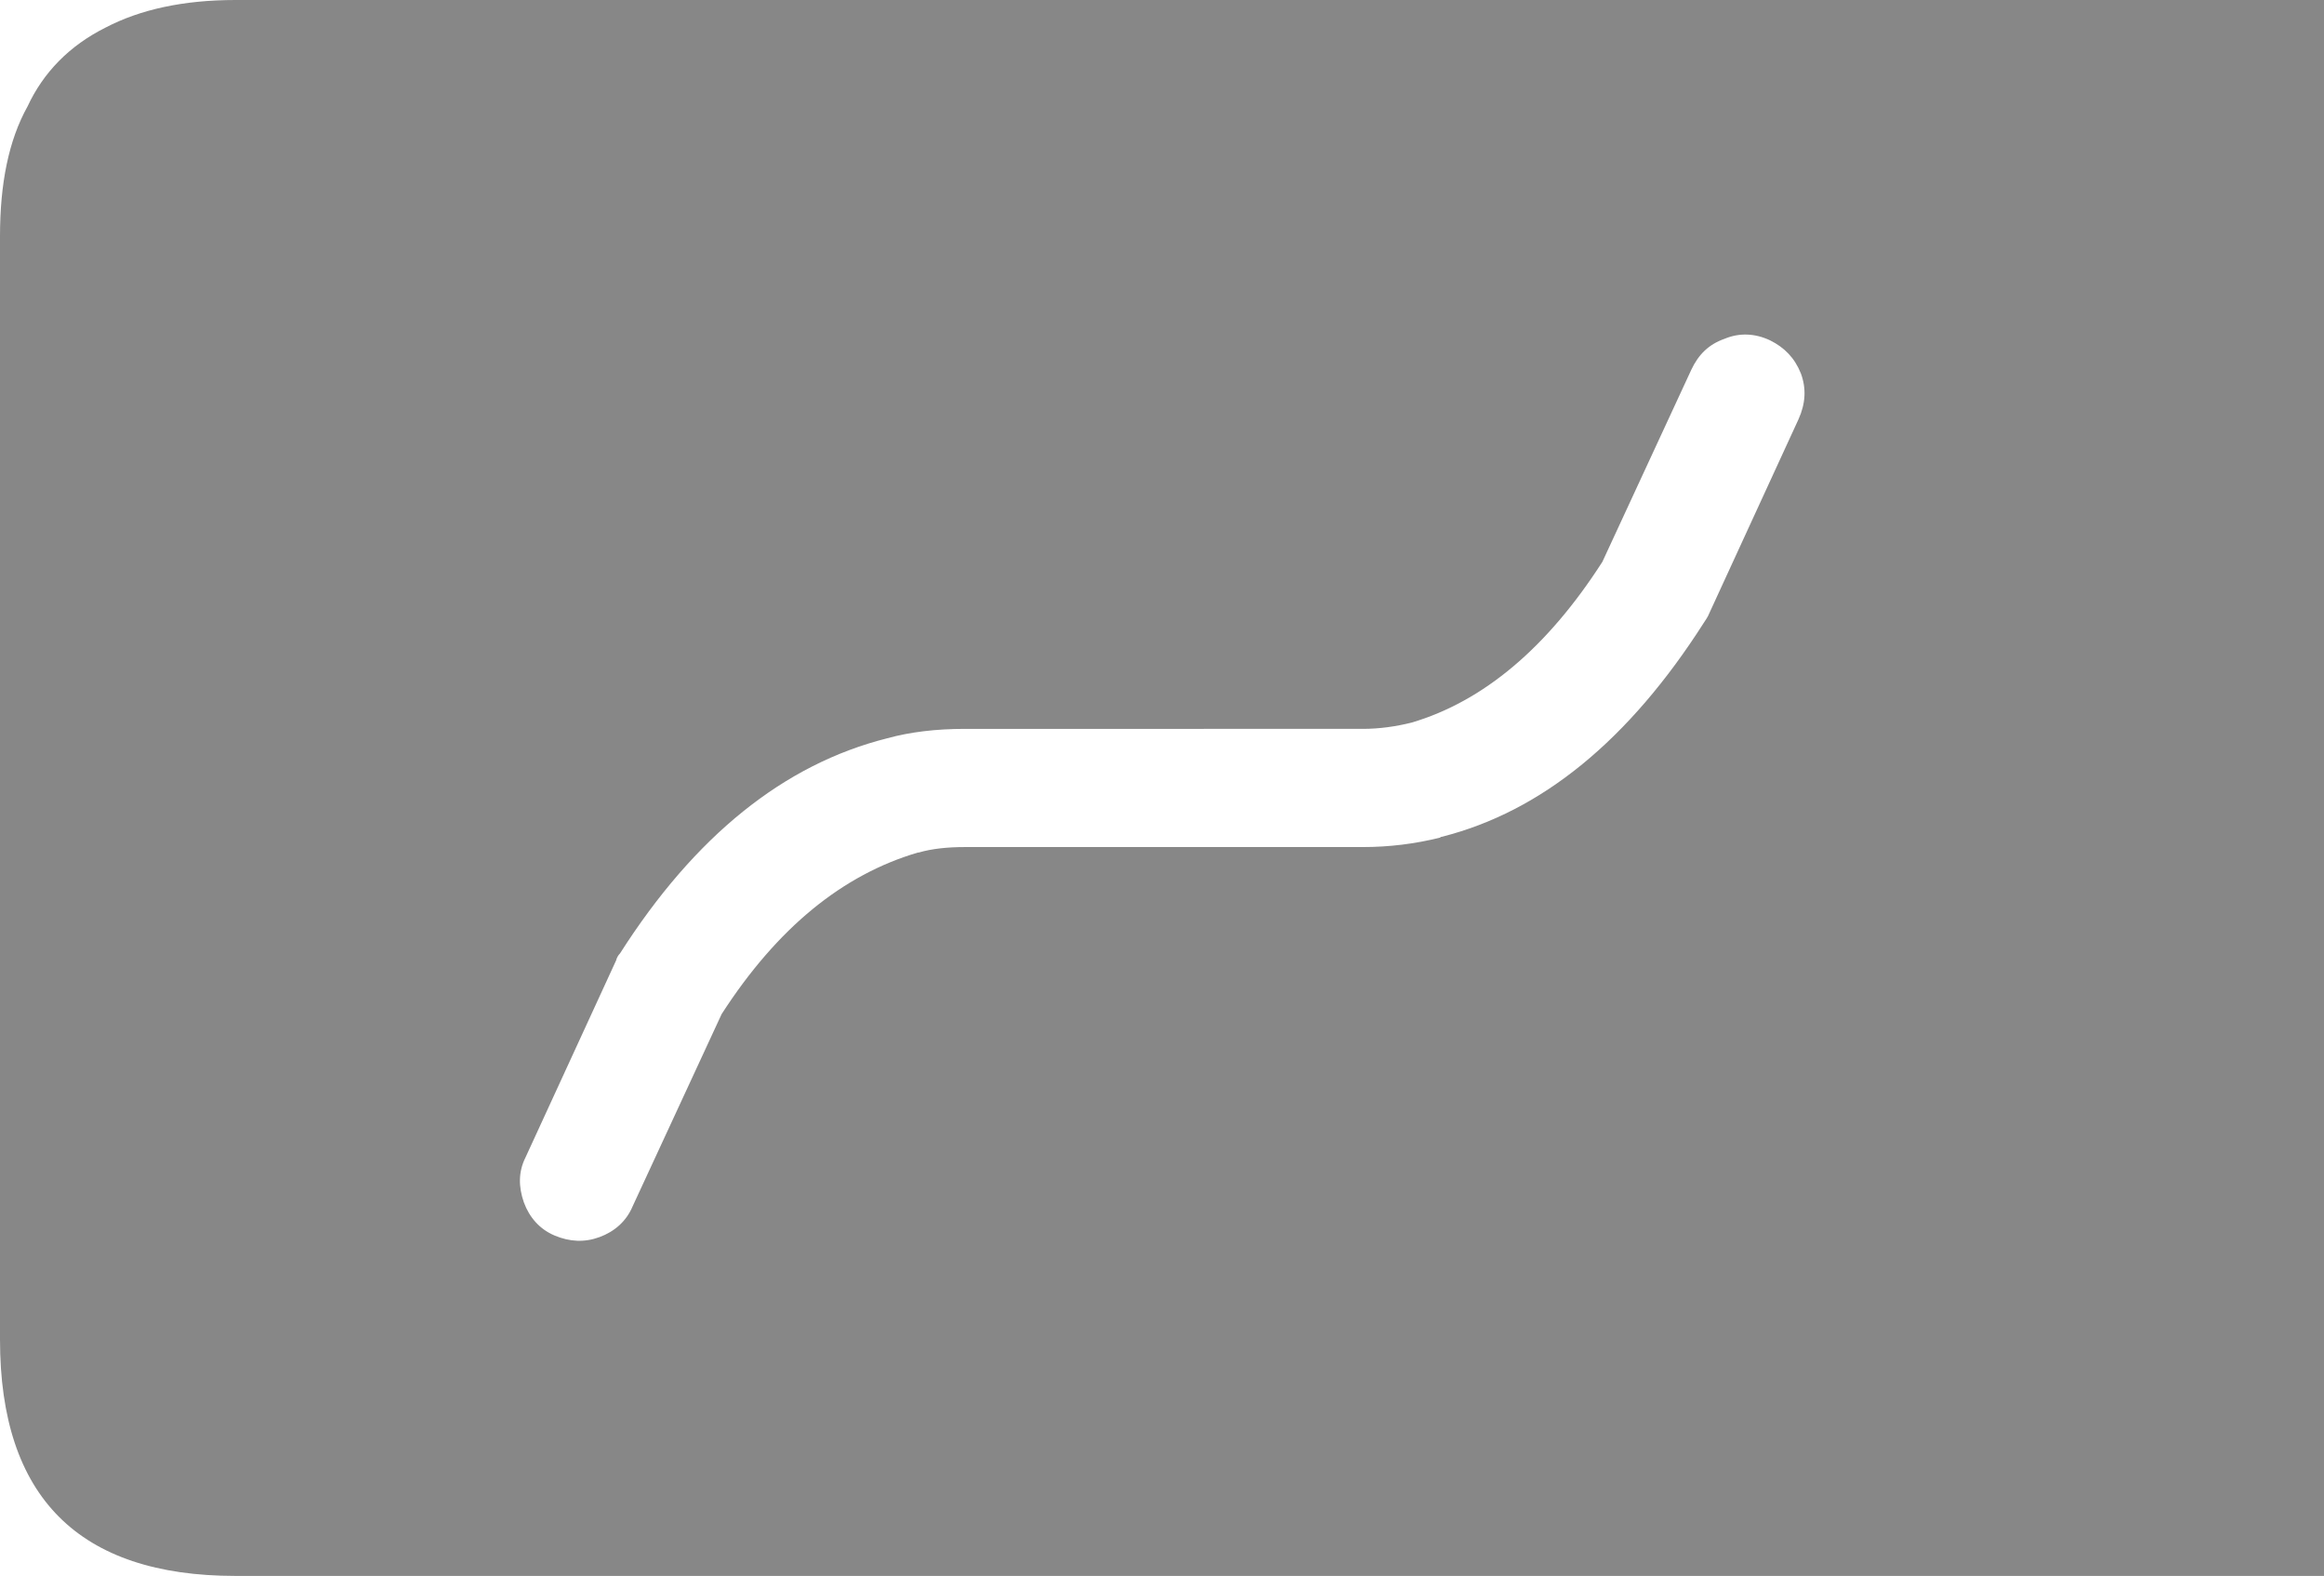 <?xml version="1.0" encoding="utf-8"?>
<!-- Generator: Adobe Illustrator 24.3.0, SVG Export Plug-In . SVG Version: 6.00 Build 0)  -->
<svg version="1.1" id="图层_1" xmlns="http://www.w3.org/2000/svg" xmlns:xlink="http://www.w3.org/1999/xlink" x="0px" y="0px"
	 viewBox="0 0 295 200" style="enable-background:new 0 0 295 200;" xml:space="preserve">
<style type="text/css">
	.st0{fill:#878787;}
</style>
<g>
	<path class="st0" d="M295,200V0H29.9c-6.6,0-12.1,1.2-16.5,3.5c-4.6,2.3-7.9,5.7-9.9,10C1.1,17.8,0,23.3,0,30v140
		c0,20,10,30,29.9,30H295z M218.9,43c1.9-0.8,3.9-0.7,5.8,0.2c1.8,0.9,3.1,2.2,3.9,4.2c0.7,1.9,0.6,3.8-0.3,5.8l-11.5,25
		c-0.1,0.2-0.3,0.5-0.5,0.8c-9.5,14.9-20.6,24-33.3,27.2c-0.1,0-0.1,0-0.2,0.1c-3.2,0.8-6.5,1.2-9.8,1.2h-50.5
		c-2.2,0-4.2,0.2-5.9,0.7c-0.1,0-0.1,0-0.1,0c-9.5,2.8-17.8,9.5-24.9,20.5l-11.3,24.4c-0.8,1.9-2.3,3.2-4.2,3.9s-3.8,0.6-5.7-0.2
		s-3.2-2.3-3.9-4.2c-0.7-2-0.7-3.9,0.2-5.7l11.5-25c0.1-0.4,0.3-0.7,0.5-0.9c9.5-14.9,20.8-24,33.9-27.3c2.9-0.8,6.2-1.2,9.9-1.2
		H173c2.1,0,4.2-0.3,6.2-0.8c9.1-2.7,17.2-9.5,24.2-20.4l11.3-24.4C215.6,45,216.9,43.7,218.9,43z"/>
</g>
</svg>
